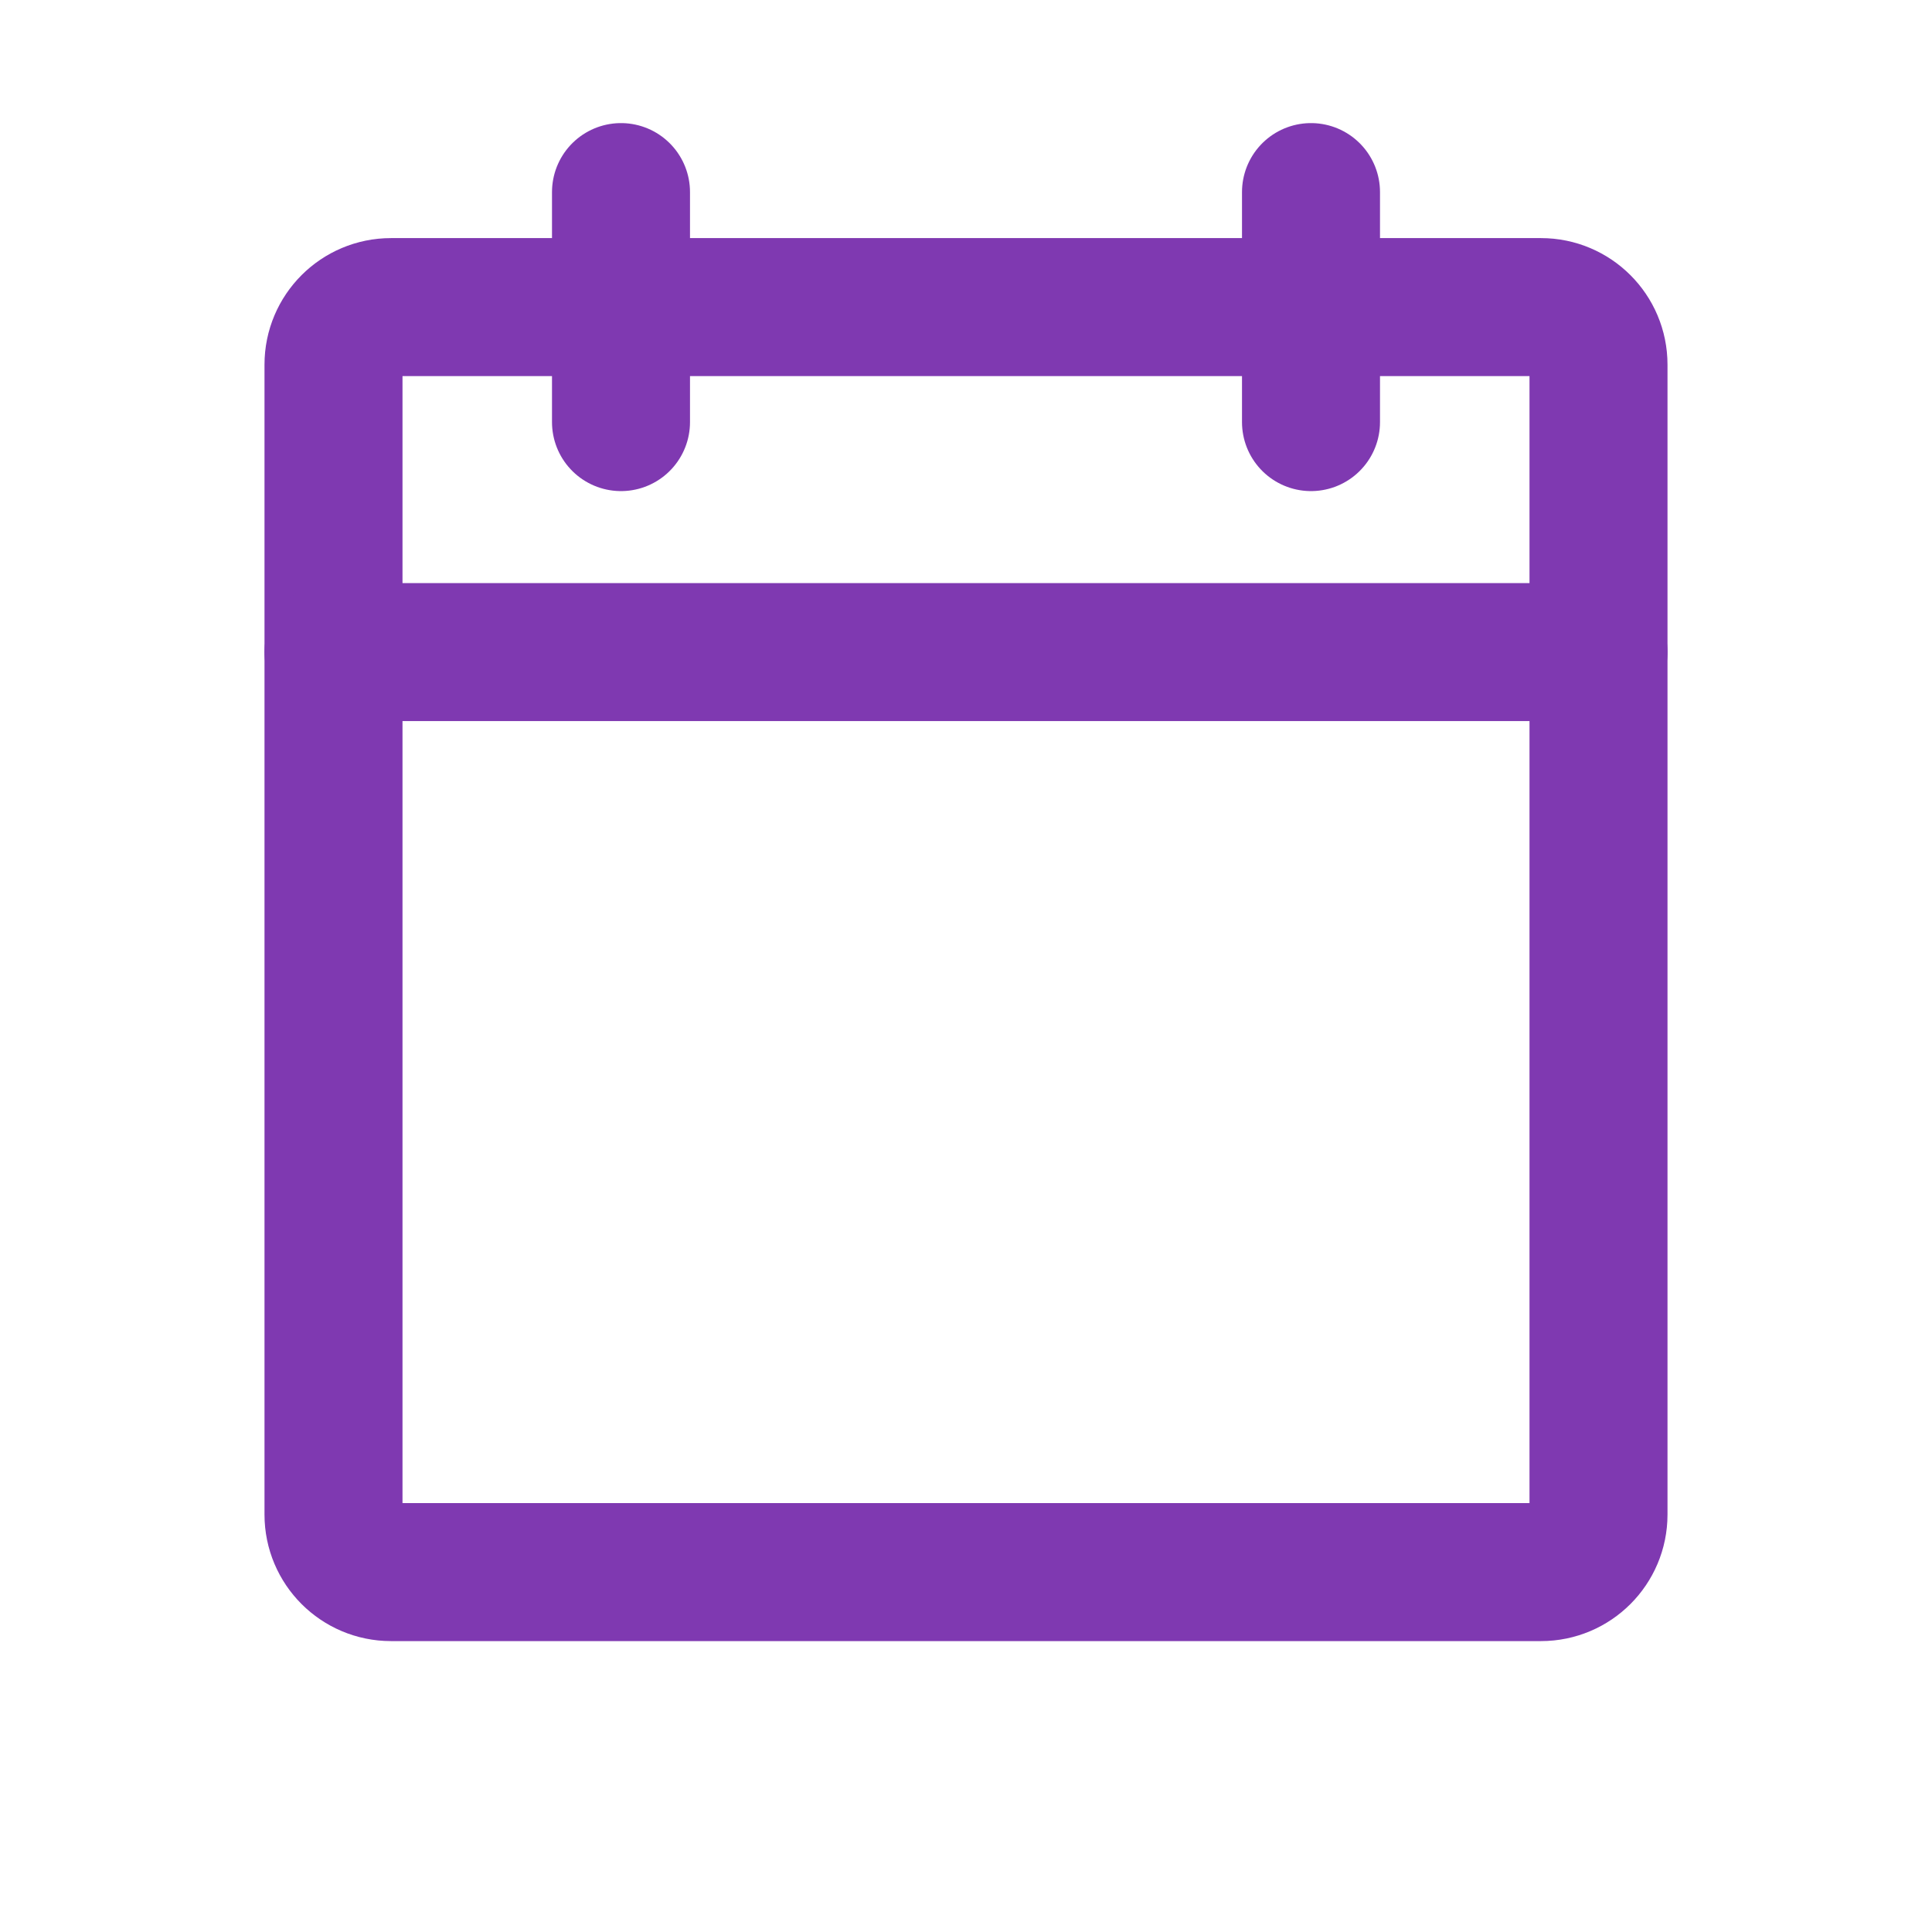 <svg width="21" height="21" viewBox="0 0 21 21" fill="none" xmlns="http://www.w3.org/2000/svg">
<path d="M16.75 3.338H4.25C3.905 3.338 3.625 3.618 3.625 3.963V16.463C3.625 16.808 3.905 17.088 4.25 17.088H16.75C17.095 17.088 17.375 16.808 17.375 16.463V3.963C17.375 3.618 17.095 3.338 16.75 3.338Z" stroke="#7F39B1" stroke-width="1.5" stroke-linecap="round" stroke-linejoin="round"/>
<path d="M14.25 2.088V4.588" stroke="#7F39B1" stroke-width="1.5" stroke-linecap="round" stroke-linejoin="round"/>
<path d="M6.75 2.088V4.588" stroke="#7F39B1" stroke-width="1.5" stroke-linecap="round" stroke-linejoin="round"/>
<path d="M3.625 7.088H17.375" stroke="#7F39B1" stroke-width="1.5" stroke-linecap="round" stroke-linejoin="round"/>
</svg>

